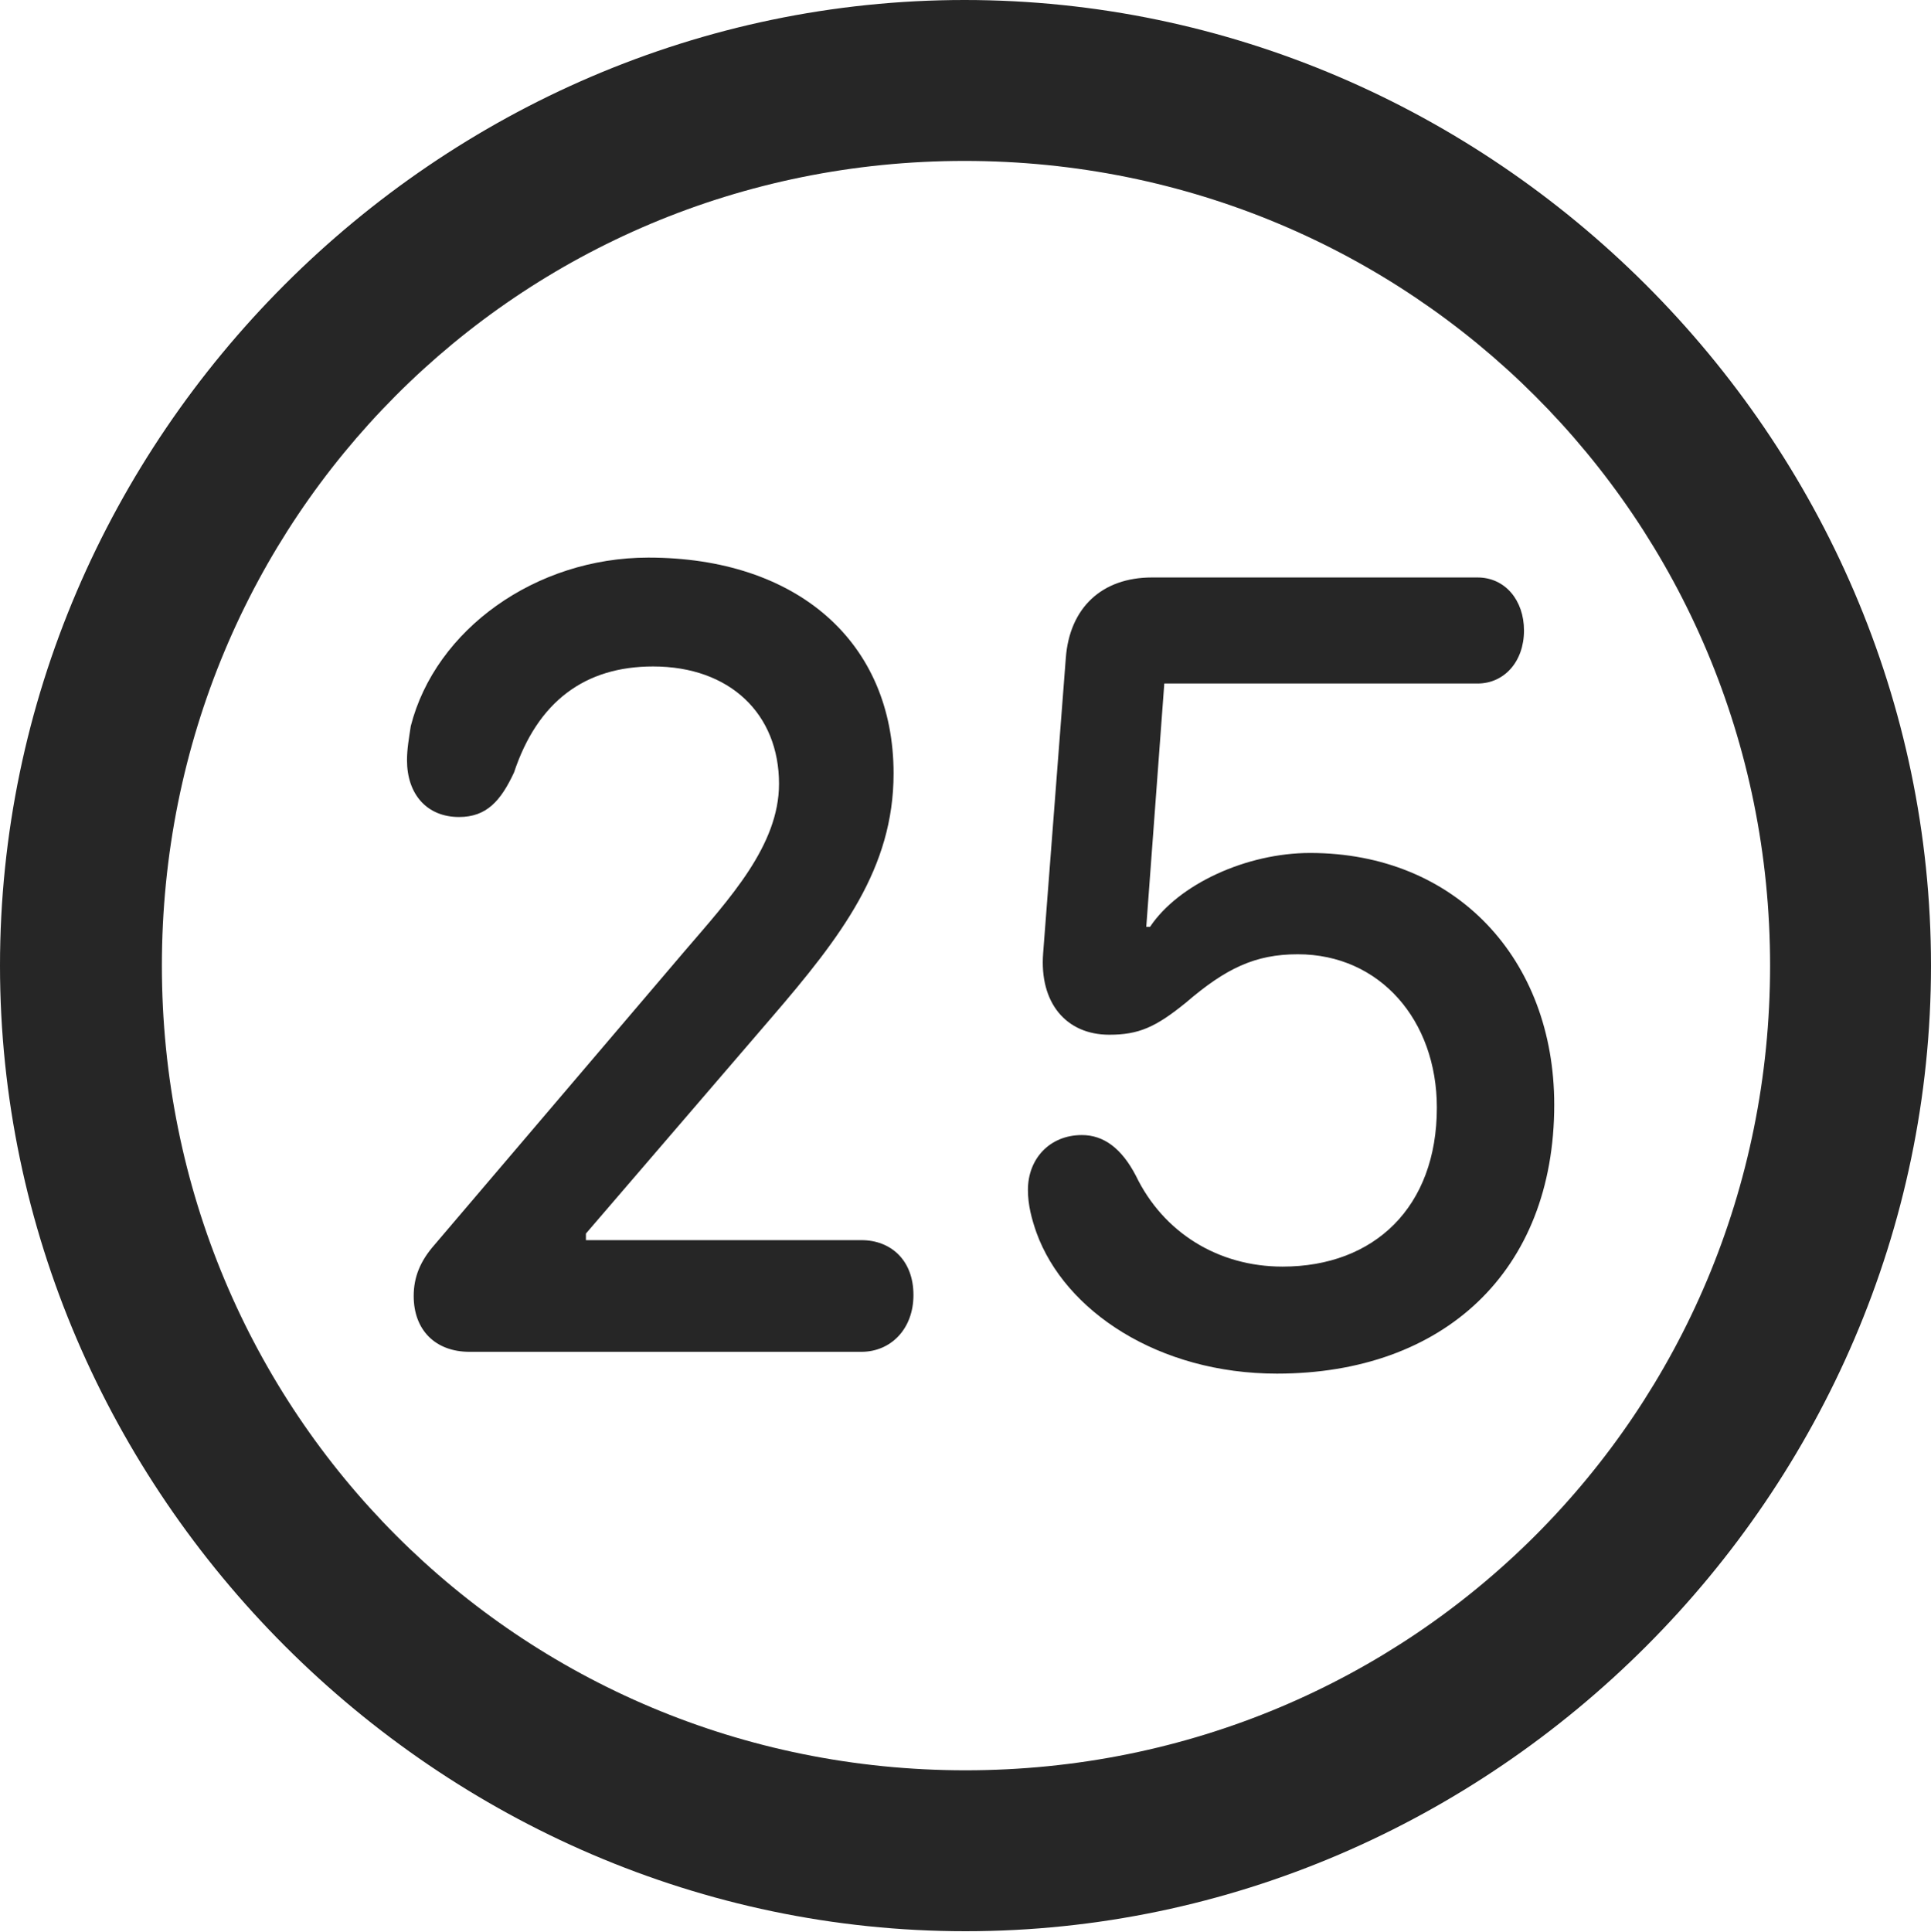 <?xml version="1.0" encoding="UTF-8"?>
<!--Generator: Apple Native CoreSVG 175.5-->
<!DOCTYPE svg
PUBLIC "-//W3C//DTD SVG 1.1//EN"
       "http://www.w3.org/Graphics/SVG/1.1/DTD/svg11.dtd">
<svg version="1.1" xmlns="http://www.w3.org/2000/svg" xmlns:xlink="http://www.w3.org/1999/xlink" width="19.922" height="19.932">
 <g>
  <rect height="19.932" opacity="0" width="19.922" x="0" y="0"/>
  <path d="M9.961 19.922C15.41 19.922 19.922 15.4 19.922 9.961C19.922 4.512 15.4 0 9.951 0C4.512 0 0 4.512 0 9.961C0 15.4 4.521 19.922 9.961 19.922ZM9.961 18.262C5.352 18.262 1.67 14.57 1.67 9.961C1.67 5.352 5.342 1.66 9.951 1.66C14.56 1.66 18.262 5.352 18.262 9.961C18.262 14.57 14.57 18.262 9.961 18.262Z" fill="#000000" fill-opacity="0.85"/>
  <path d="M4.844 13.945L8.887 13.945C9.189 13.945 9.424 13.711 9.424 13.359C9.424 12.998 9.189 12.793 8.887 12.793L6.045 12.793L6.045 12.725L7.959 10.498C8.682 9.658 9.219 8.955 9.219 7.979C9.219 6.621 8.223 5.752 6.689 5.752C5.527 5.752 4.492 6.494 4.238 7.49C4.219 7.617 4.199 7.725 4.199 7.842C4.199 8.193 4.404 8.428 4.736 8.428C5.02 8.428 5.166 8.262 5.303 7.969C5.547 7.236 6.035 6.875 6.738 6.875C7.529 6.875 8.037 7.363 8.037 8.086C8.037 8.721 7.529 9.268 7.061 9.814L4.482 12.842C4.336 13.008 4.268 13.174 4.268 13.369C4.268 13.721 4.492 13.945 4.844 13.945ZM13.174 14.17C14.893 14.17 16.035 13.115 16.035 11.396C16.035 9.893 15.02 8.799 13.516 8.799C12.861 8.799 12.158 9.121 11.865 9.561L11.826 9.561L12.012 7.051L15.244 7.051C15.518 7.051 15.723 6.826 15.723 6.504C15.723 6.191 15.527 5.957 15.244 5.957L11.885 5.957C11.367 5.957 11.035 6.27 10.996 6.787L10.762 9.834C10.723 10.342 10.996 10.674 11.445 10.674C11.748 10.674 11.924 10.596 12.236 10.342C12.646 9.99 12.949 9.844 13.389 9.844C14.238 9.844 14.824 10.527 14.824 11.426C14.824 12.451 14.18 13.066 13.232 13.066C12.568 13.066 12.002 12.715 11.719 12.129C11.572 11.846 11.387 11.709 11.162 11.709C10.83 11.709 10.605 11.953 10.605 12.275C10.605 12.432 10.645 12.578 10.693 12.715C10.986 13.525 11.953 14.17 13.174 14.17Z" fill="#000000" fill-opacity="0.85"/>
 </g>
</svg>
